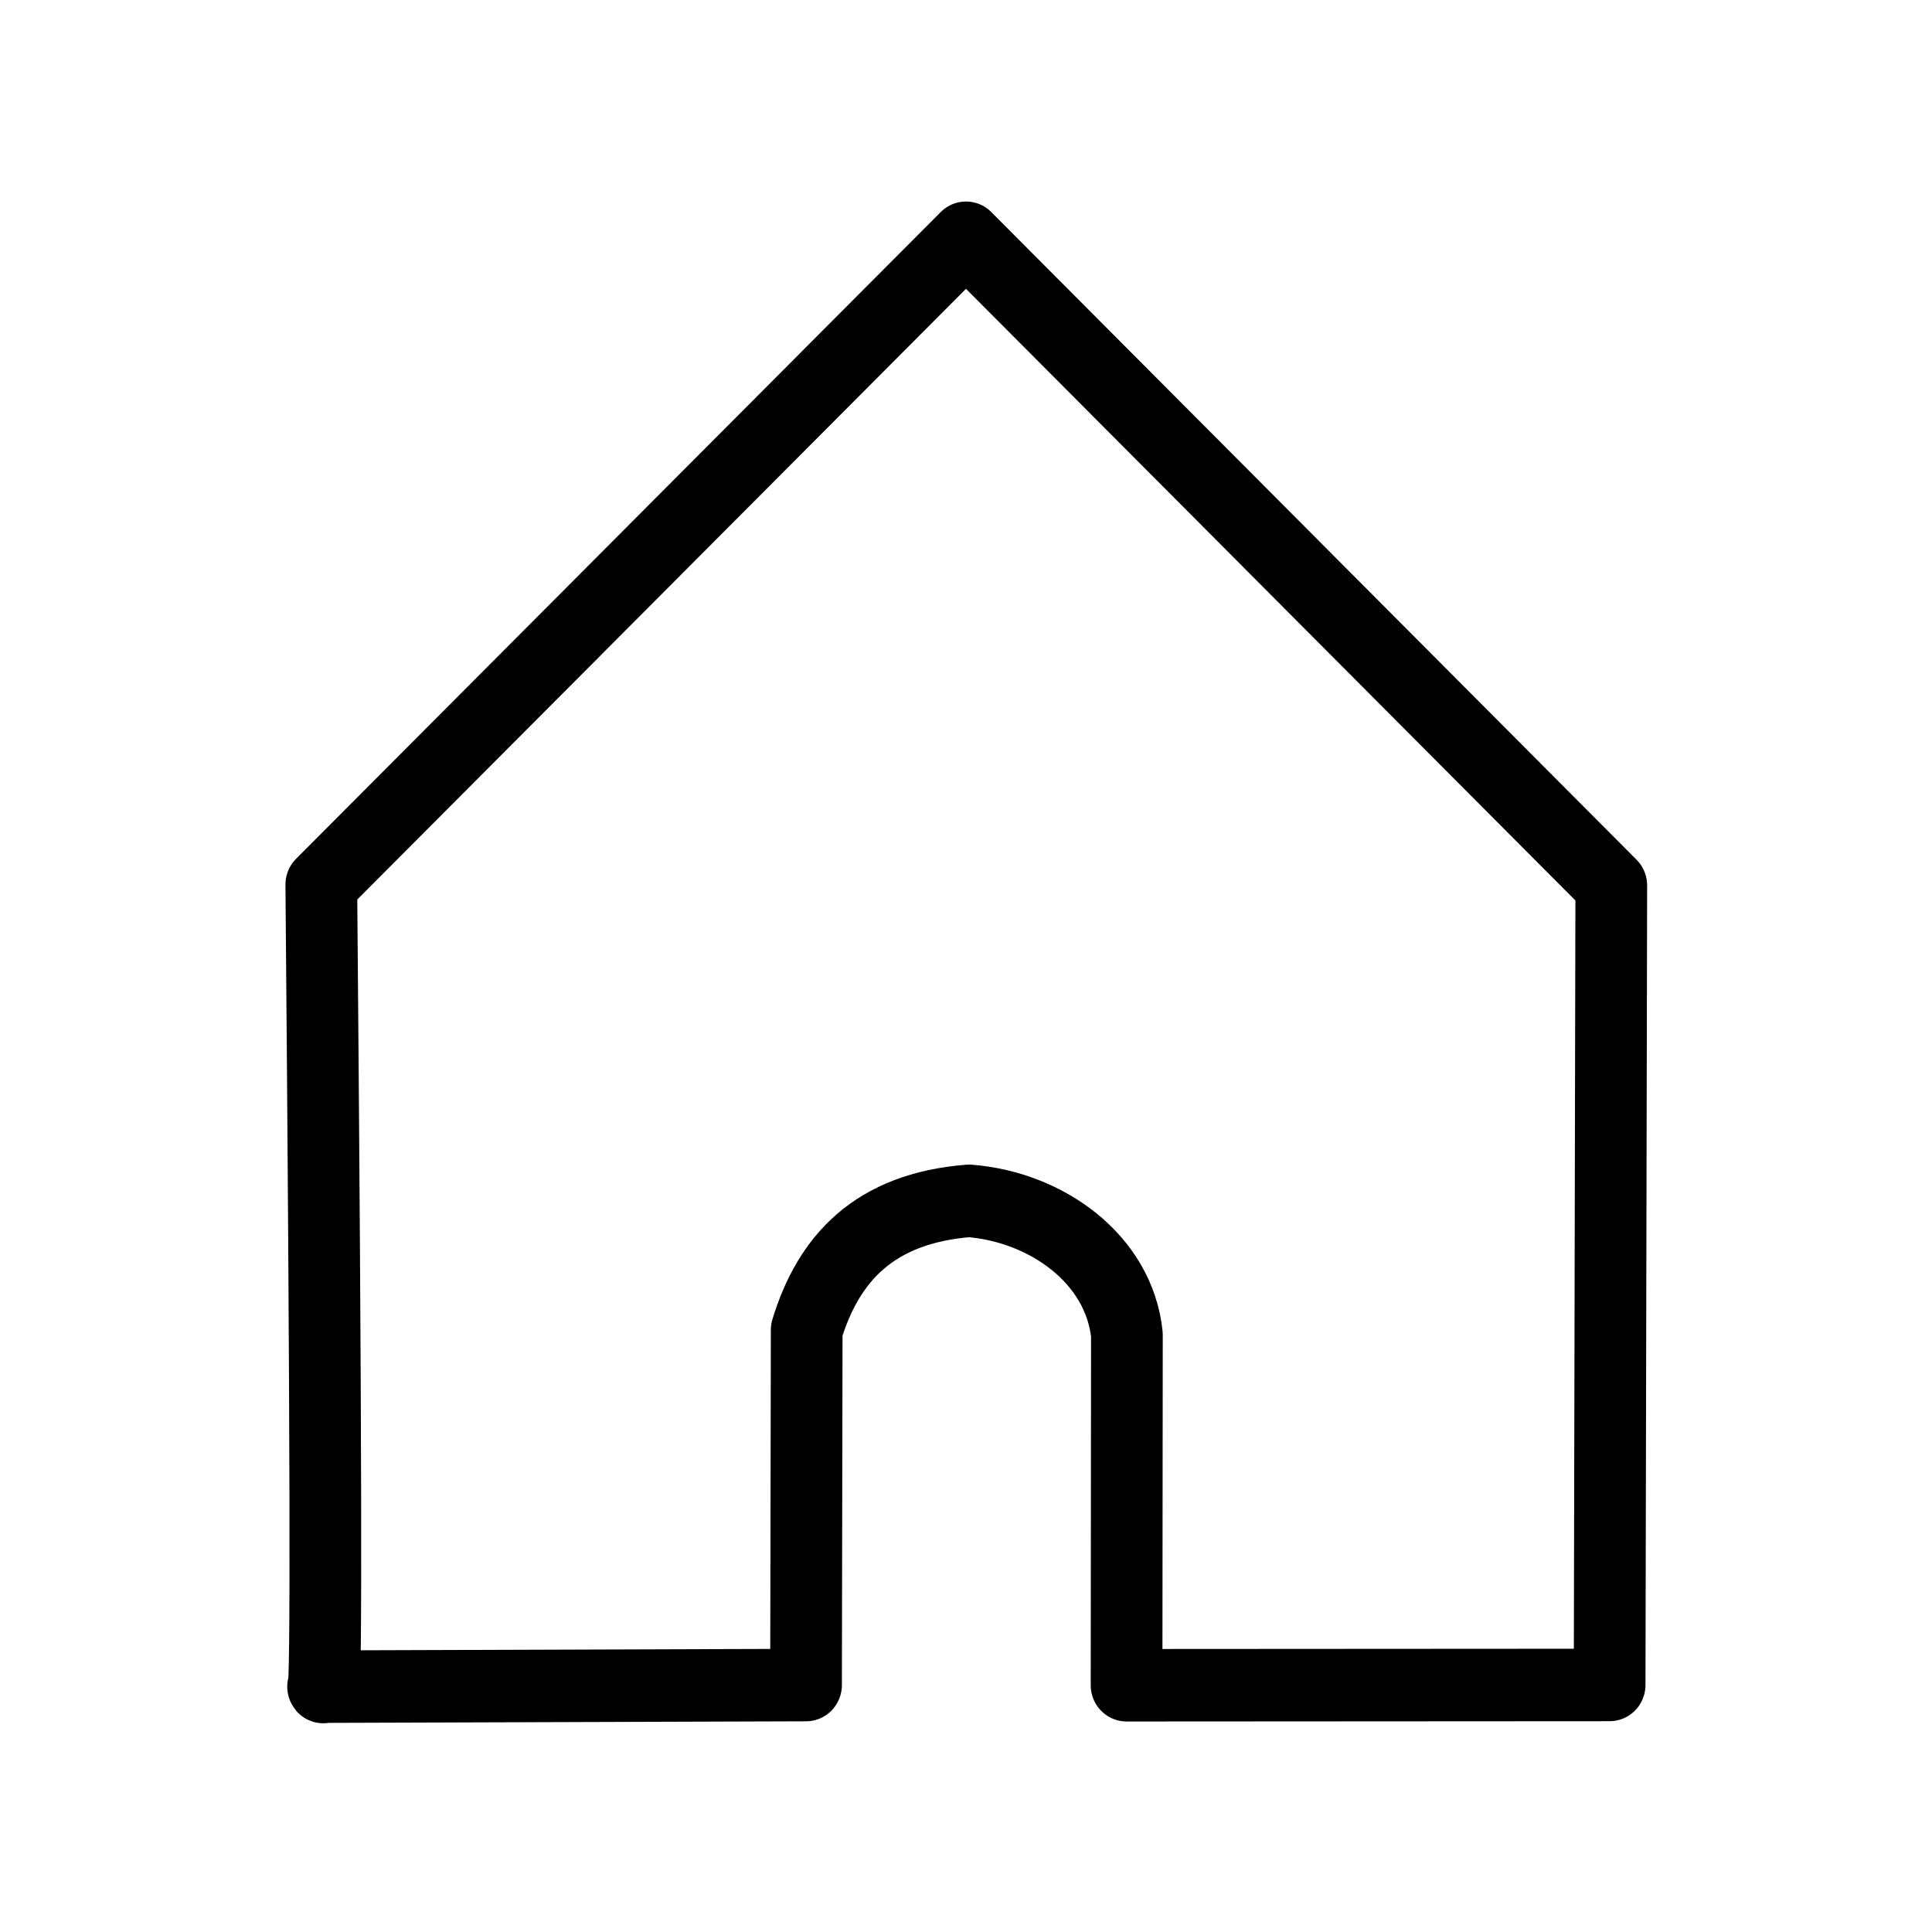 <?xml version="1.0" standalone="no"?>
<!DOCTYPE svg PUBLIC "-//W3C//DTD SVG 20010904//EN" "http://www.w3.org/TR/2001/REC-SVG-20010904/DTD/svg10.dtd">
<!-- Created using Krita: https://krita.org -->
<svg xmlns="http://www.w3.org/2000/svg" 
    xmlns:xlink="http://www.w3.org/1999/xlink"
    xmlns:krita="http://krita.org/namespaces/svg/krita"
    xmlns:sodipodi="http://sodipodi.sourceforge.net/DTD/sodipodi-0.dtd"
    width="61.44pt"
    height="61.44pt"
    viewBox="0 0 61.44 61.44">
<defs/>
<path id="shape0" transform="matrix(1 0 0 1.011 10.218 7.561)" fill="none" stroke="#000000" stroke-width="2.28" stroke-linecap="square" stroke-linejoin="round" d="M0 20.345L20.502 0L41.023 20.373L40.97 45.522L25.608 45.531L25.619 34.502C25.364 32.11 23.047 30.481 20.598 30.294C17.584 30.53 16.129 32.105 15.436 34.355L15.415 45.525L0.057 45.575C0.169 45.969 0.15 37.559 0 20.345Z" sodipodi:nodetypes="ccccccccccc"/>
</svg>
